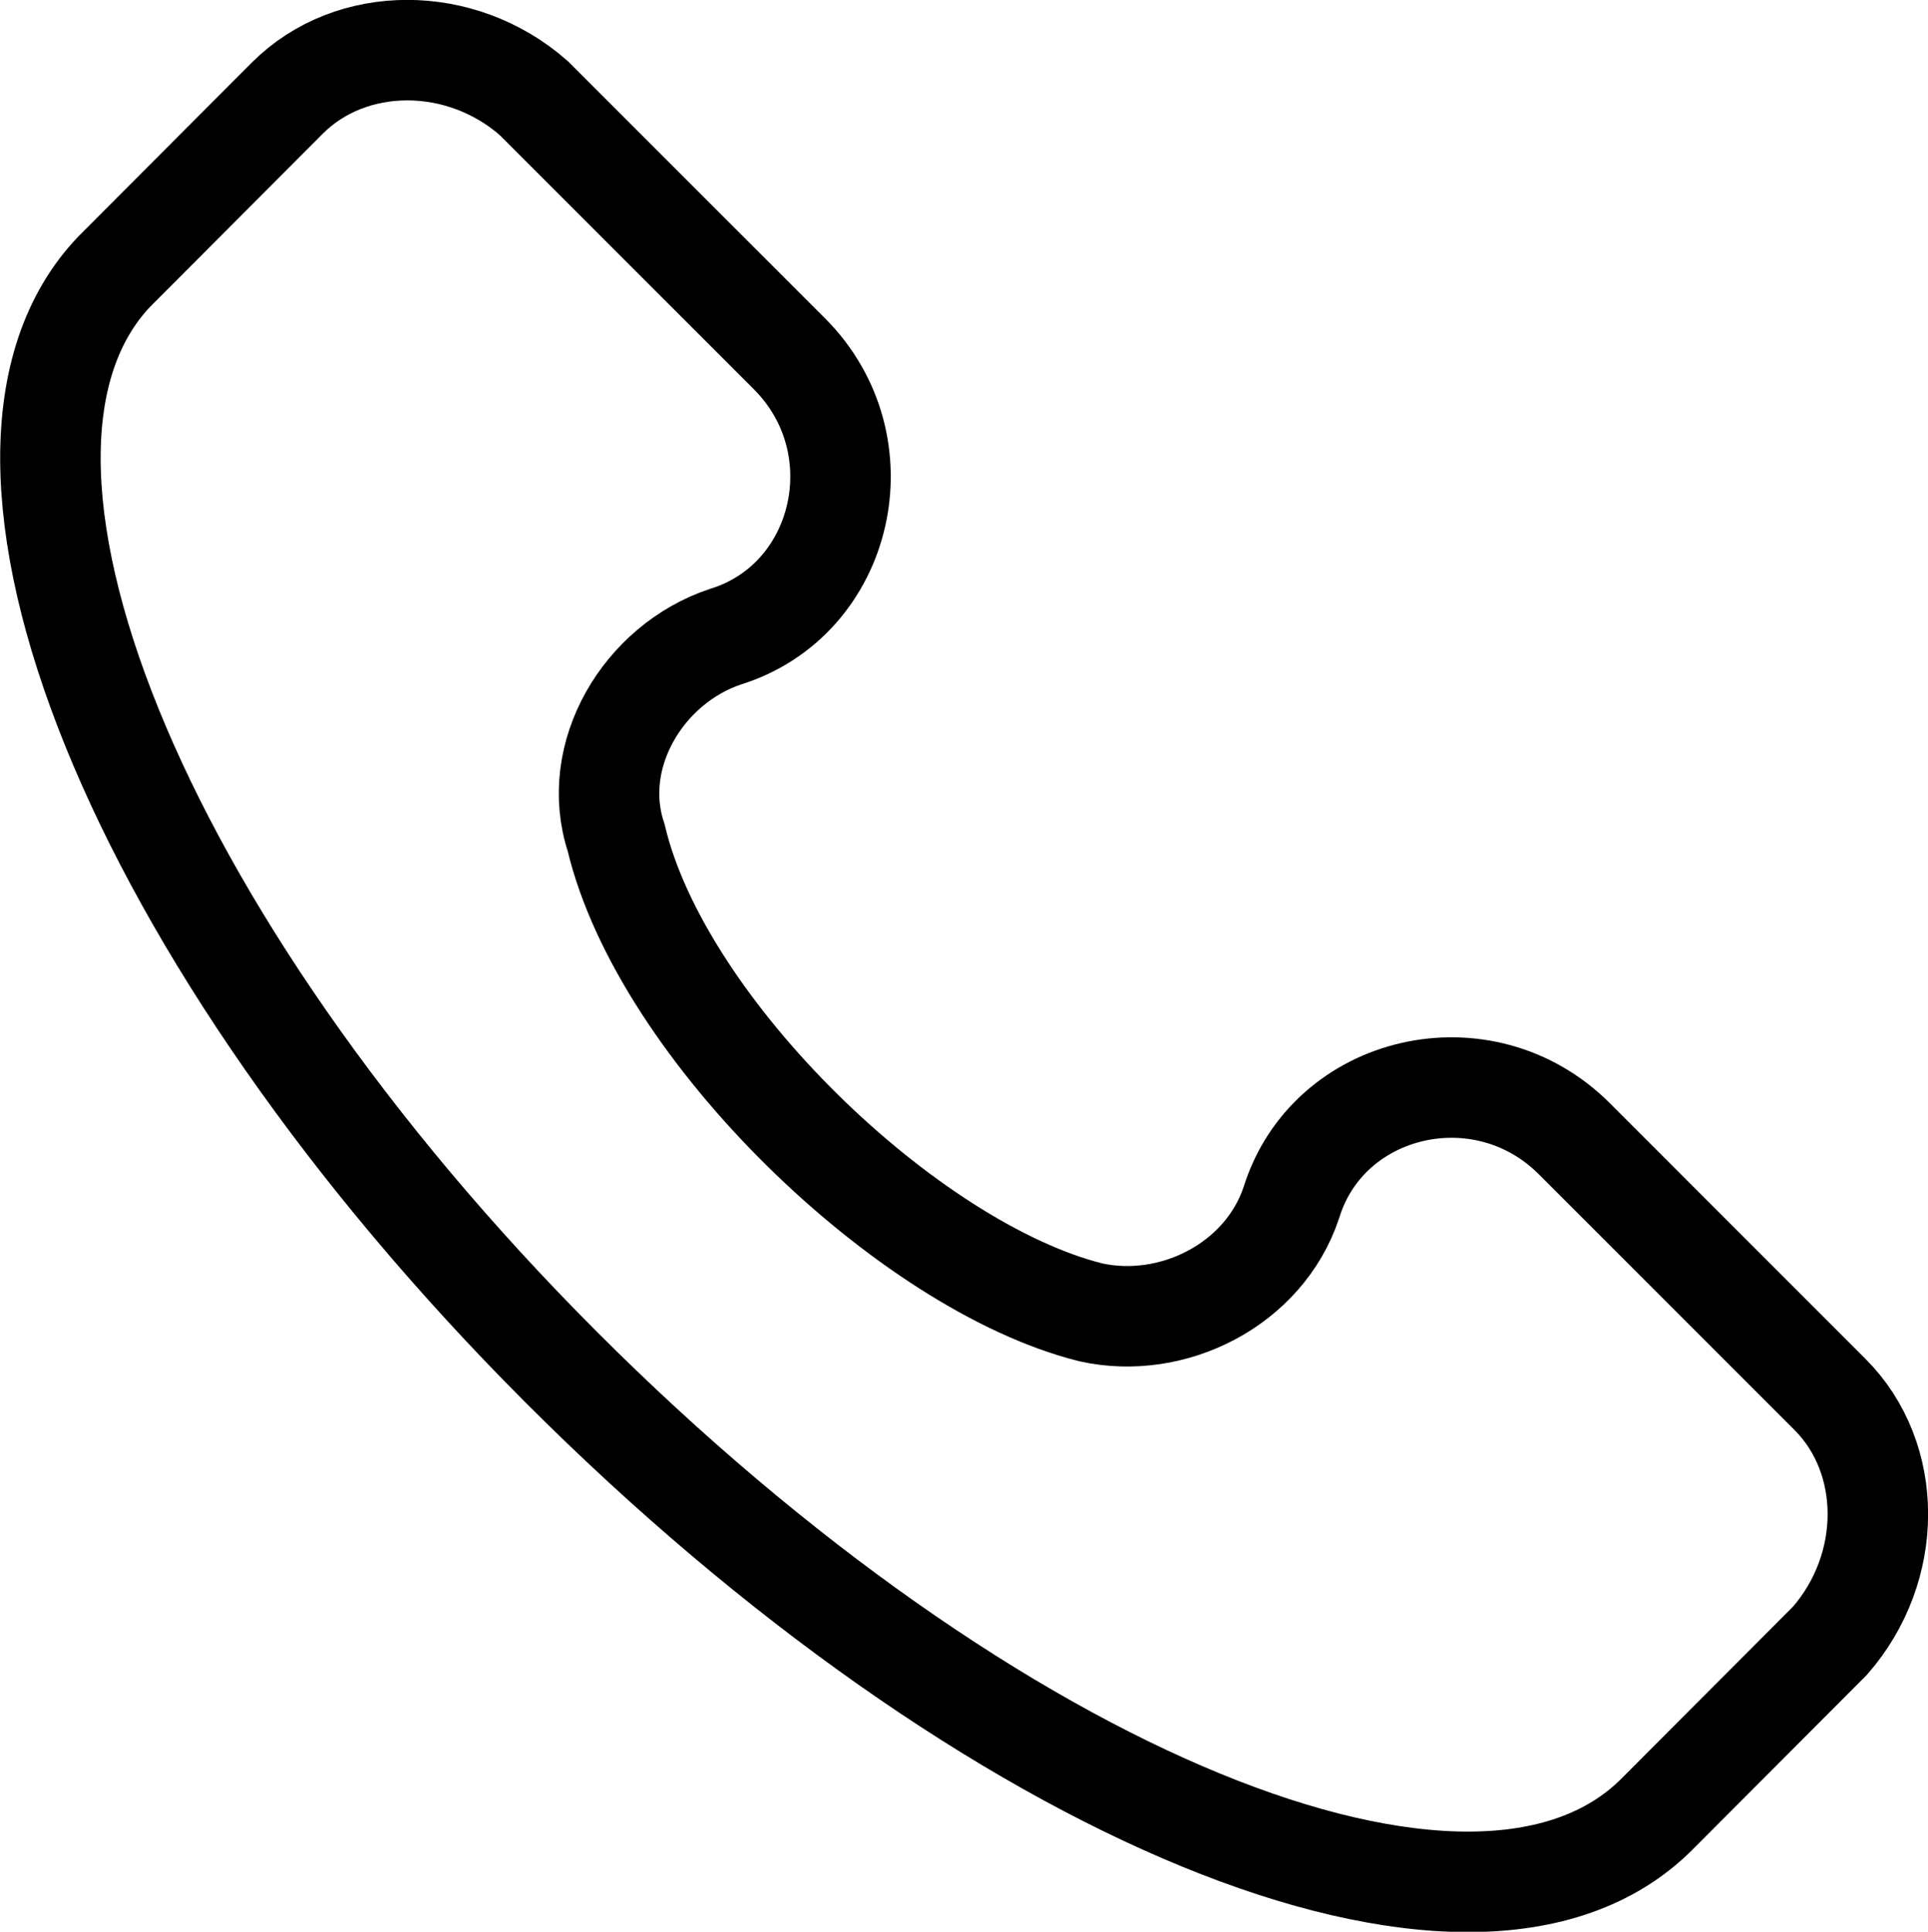 <svg id="Capa_1" data-name="Capa 1" xmlns="http://www.w3.org/2000/svg" viewBox="0 0 479.7 480.6">
  <defs>
    <style>
      .cls-1 {
        fill: none;
        stroke: #000;
        stroke-miterlimit: 10;
        stroke-width: 25px;
      }
    </style>
  </defs>
  <path class="cls-1" d="M478.3,369.4l-63.6-63.6c-22.7-22.7-61.3-13.6-70.4,15.9-6.8,20.4-29.5,31.8-49.9,27.3-45.5-11.4-106.8-70.4-118.1-118.1-6.8-20.5,6.8-43.2,27.2-50,29.5-9.1,38.6-47.7,15.9-70.4L155.8,46.9C137.7,31,110.4,31,94.5,46.9L51.4,90.1C8.2,135.5,55.9,255.8,162.6,362.6S389.7,519.3,435.2,473.9l43.1-43.2C494.2,412.5,494.2,385.3,478.3,369.4Z" transform="translate(-23 -22.5)"/>
</svg>
